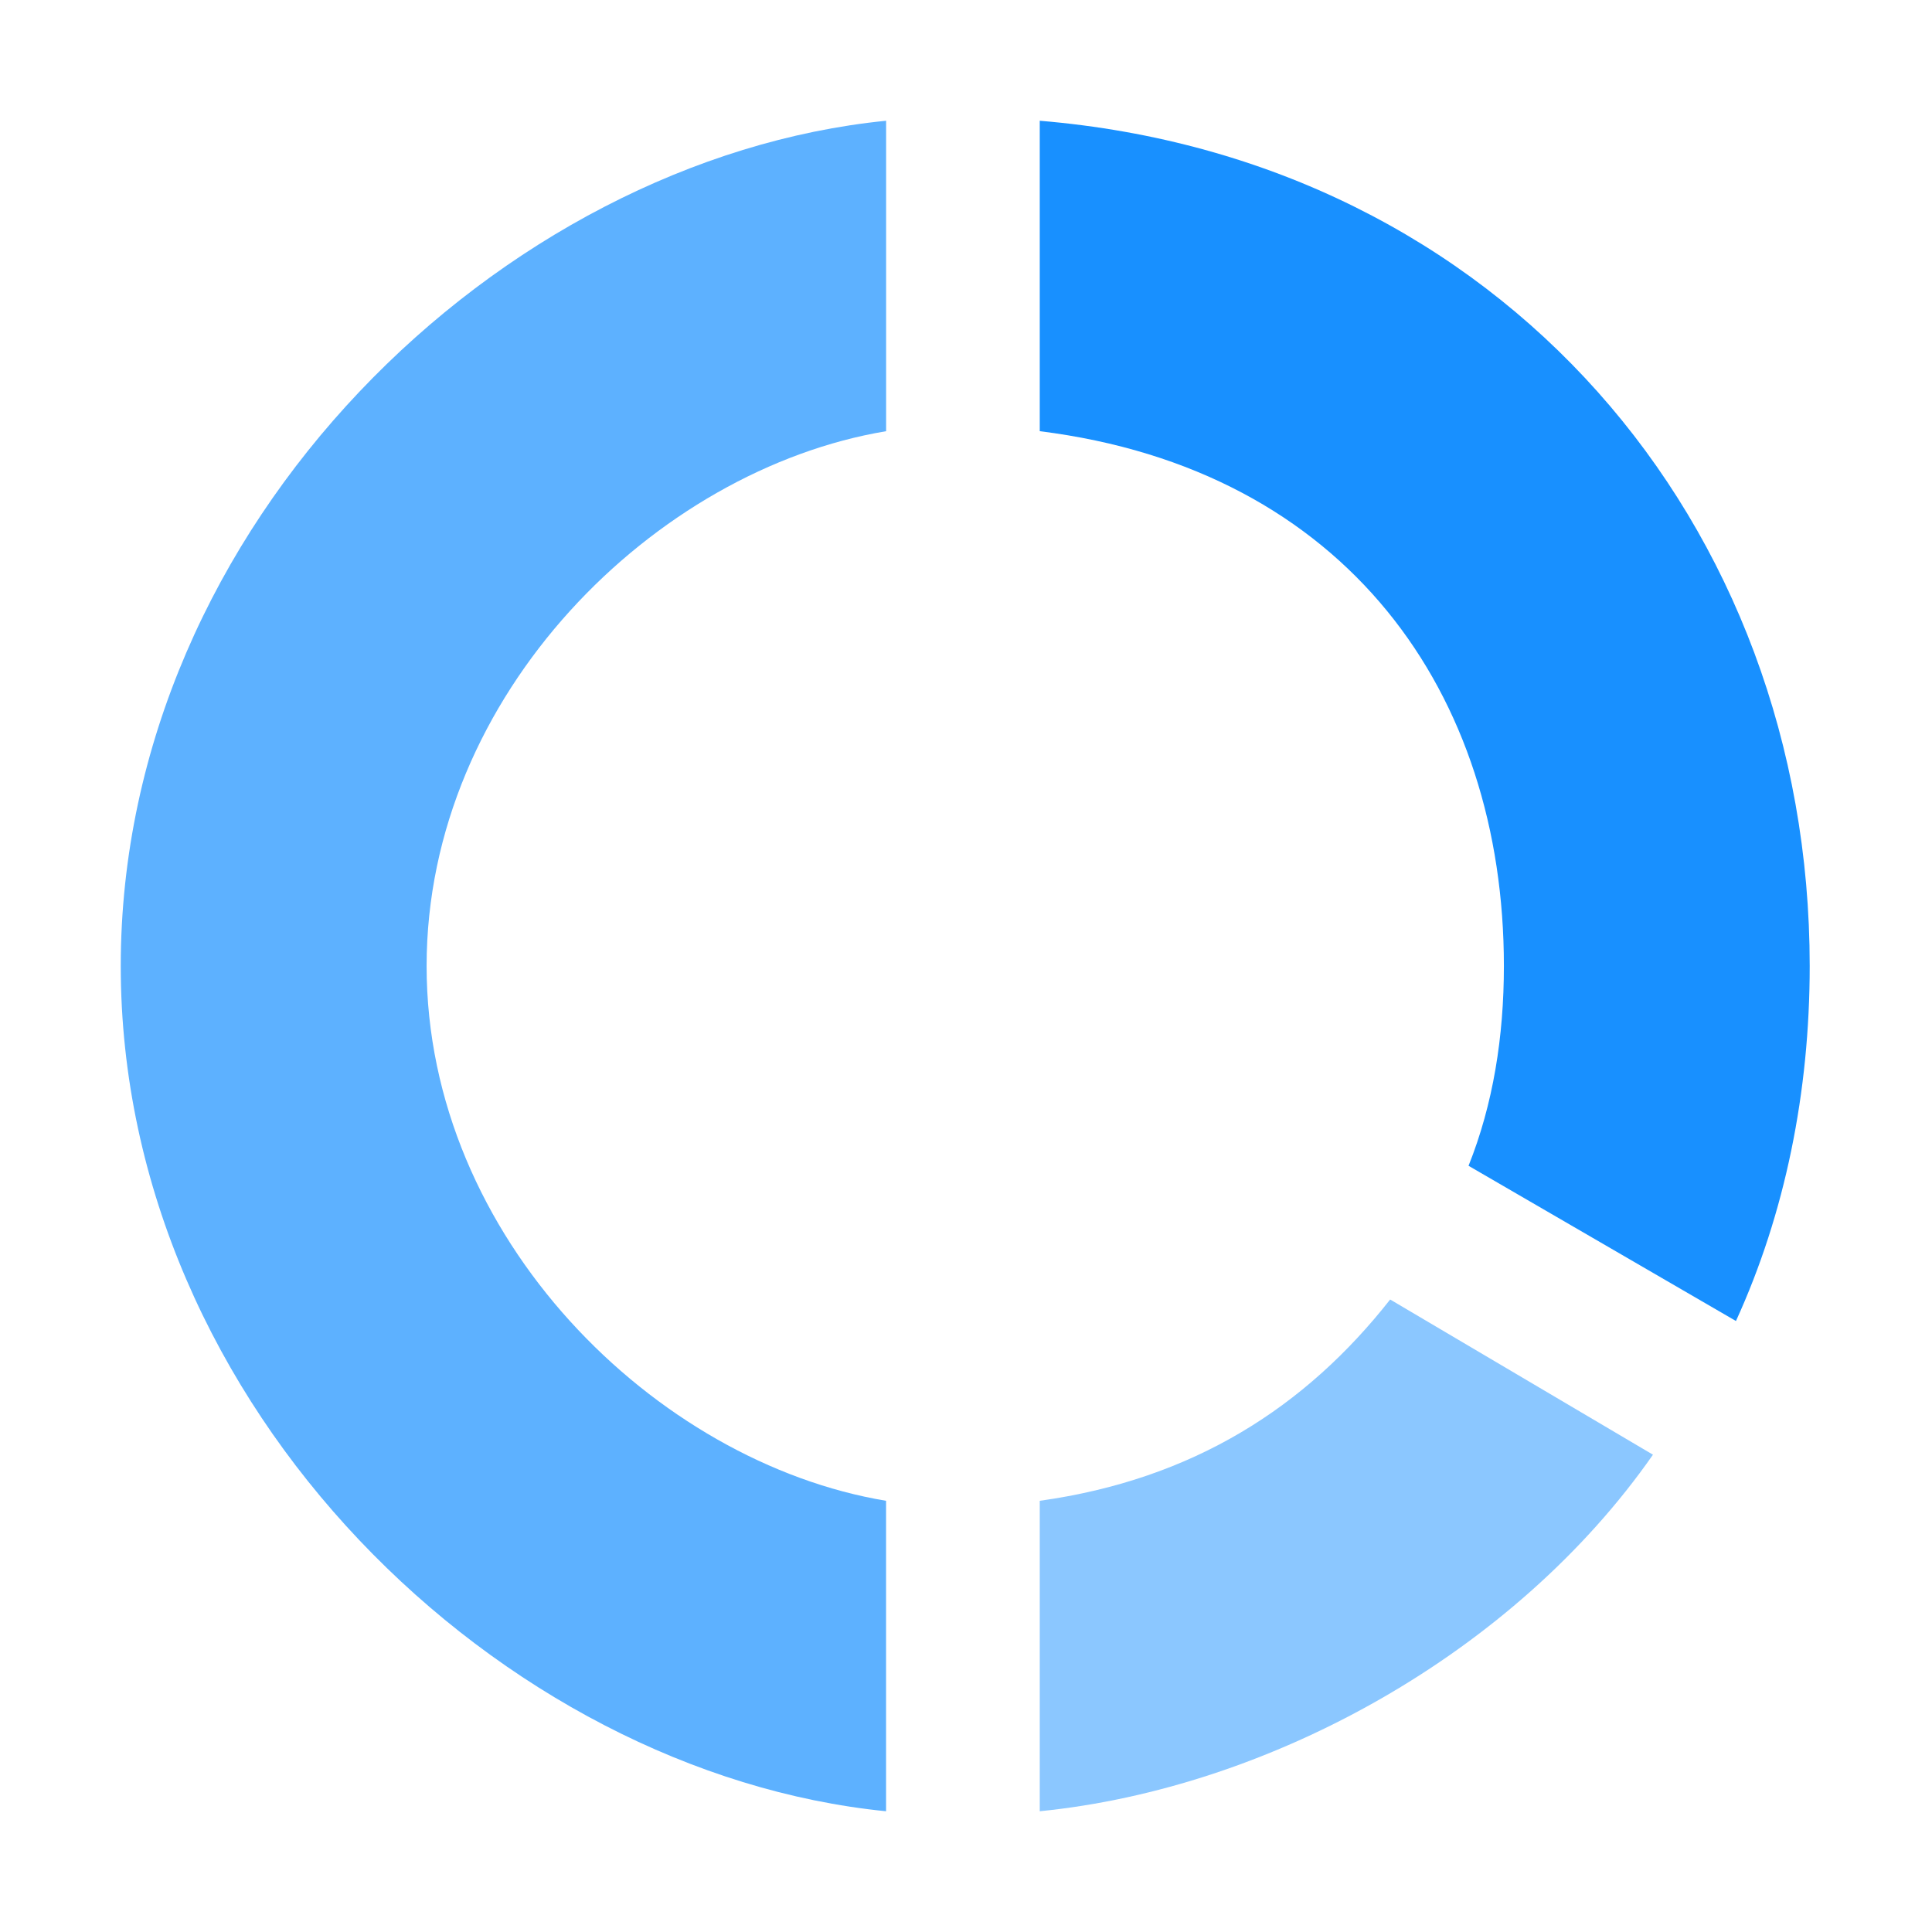 <?xml version="1.0" standalone="no"?><!DOCTYPE svg PUBLIC "-//W3C//DTD SVG 1.1//EN" "http://www.w3.org/Graphics/SVG/1.1/DTD/svg11.dtd"><svg class="icon" width="200px" height="200.00px" viewBox="0 0 1024 1024" version="1.1" xmlns="http://www.w3.org/2000/svg"><path d="M551.091 228.544C714.01 248.896 797.094 367.821 797.094 512c0 37.466-5.709 73.306-18.739 105.894L920.09 700.16c26.061-57.011 39.091-121.37 39.091-188.16 0-234.586-163.712-427.648-408.09-448v164.544z" fill="#1890FF" /><path d="M469.632 795.456C347.469 775.104 226.112 656.179 226.112 512s121.357-263.091 243.546-283.456V64C265.984 84.352 64 277.414 64 512s202.01 427.648 405.632 448V795.456z" fill="#5DB1FF" /><path d="M736.819 688.755c-44.8 57.011-104.269 95.309-185.728 106.701V960c122.189-12.224 251.699-83.904 325.018-188.979L736.819 688.768z" fill="#8BC7FF" /></svg>